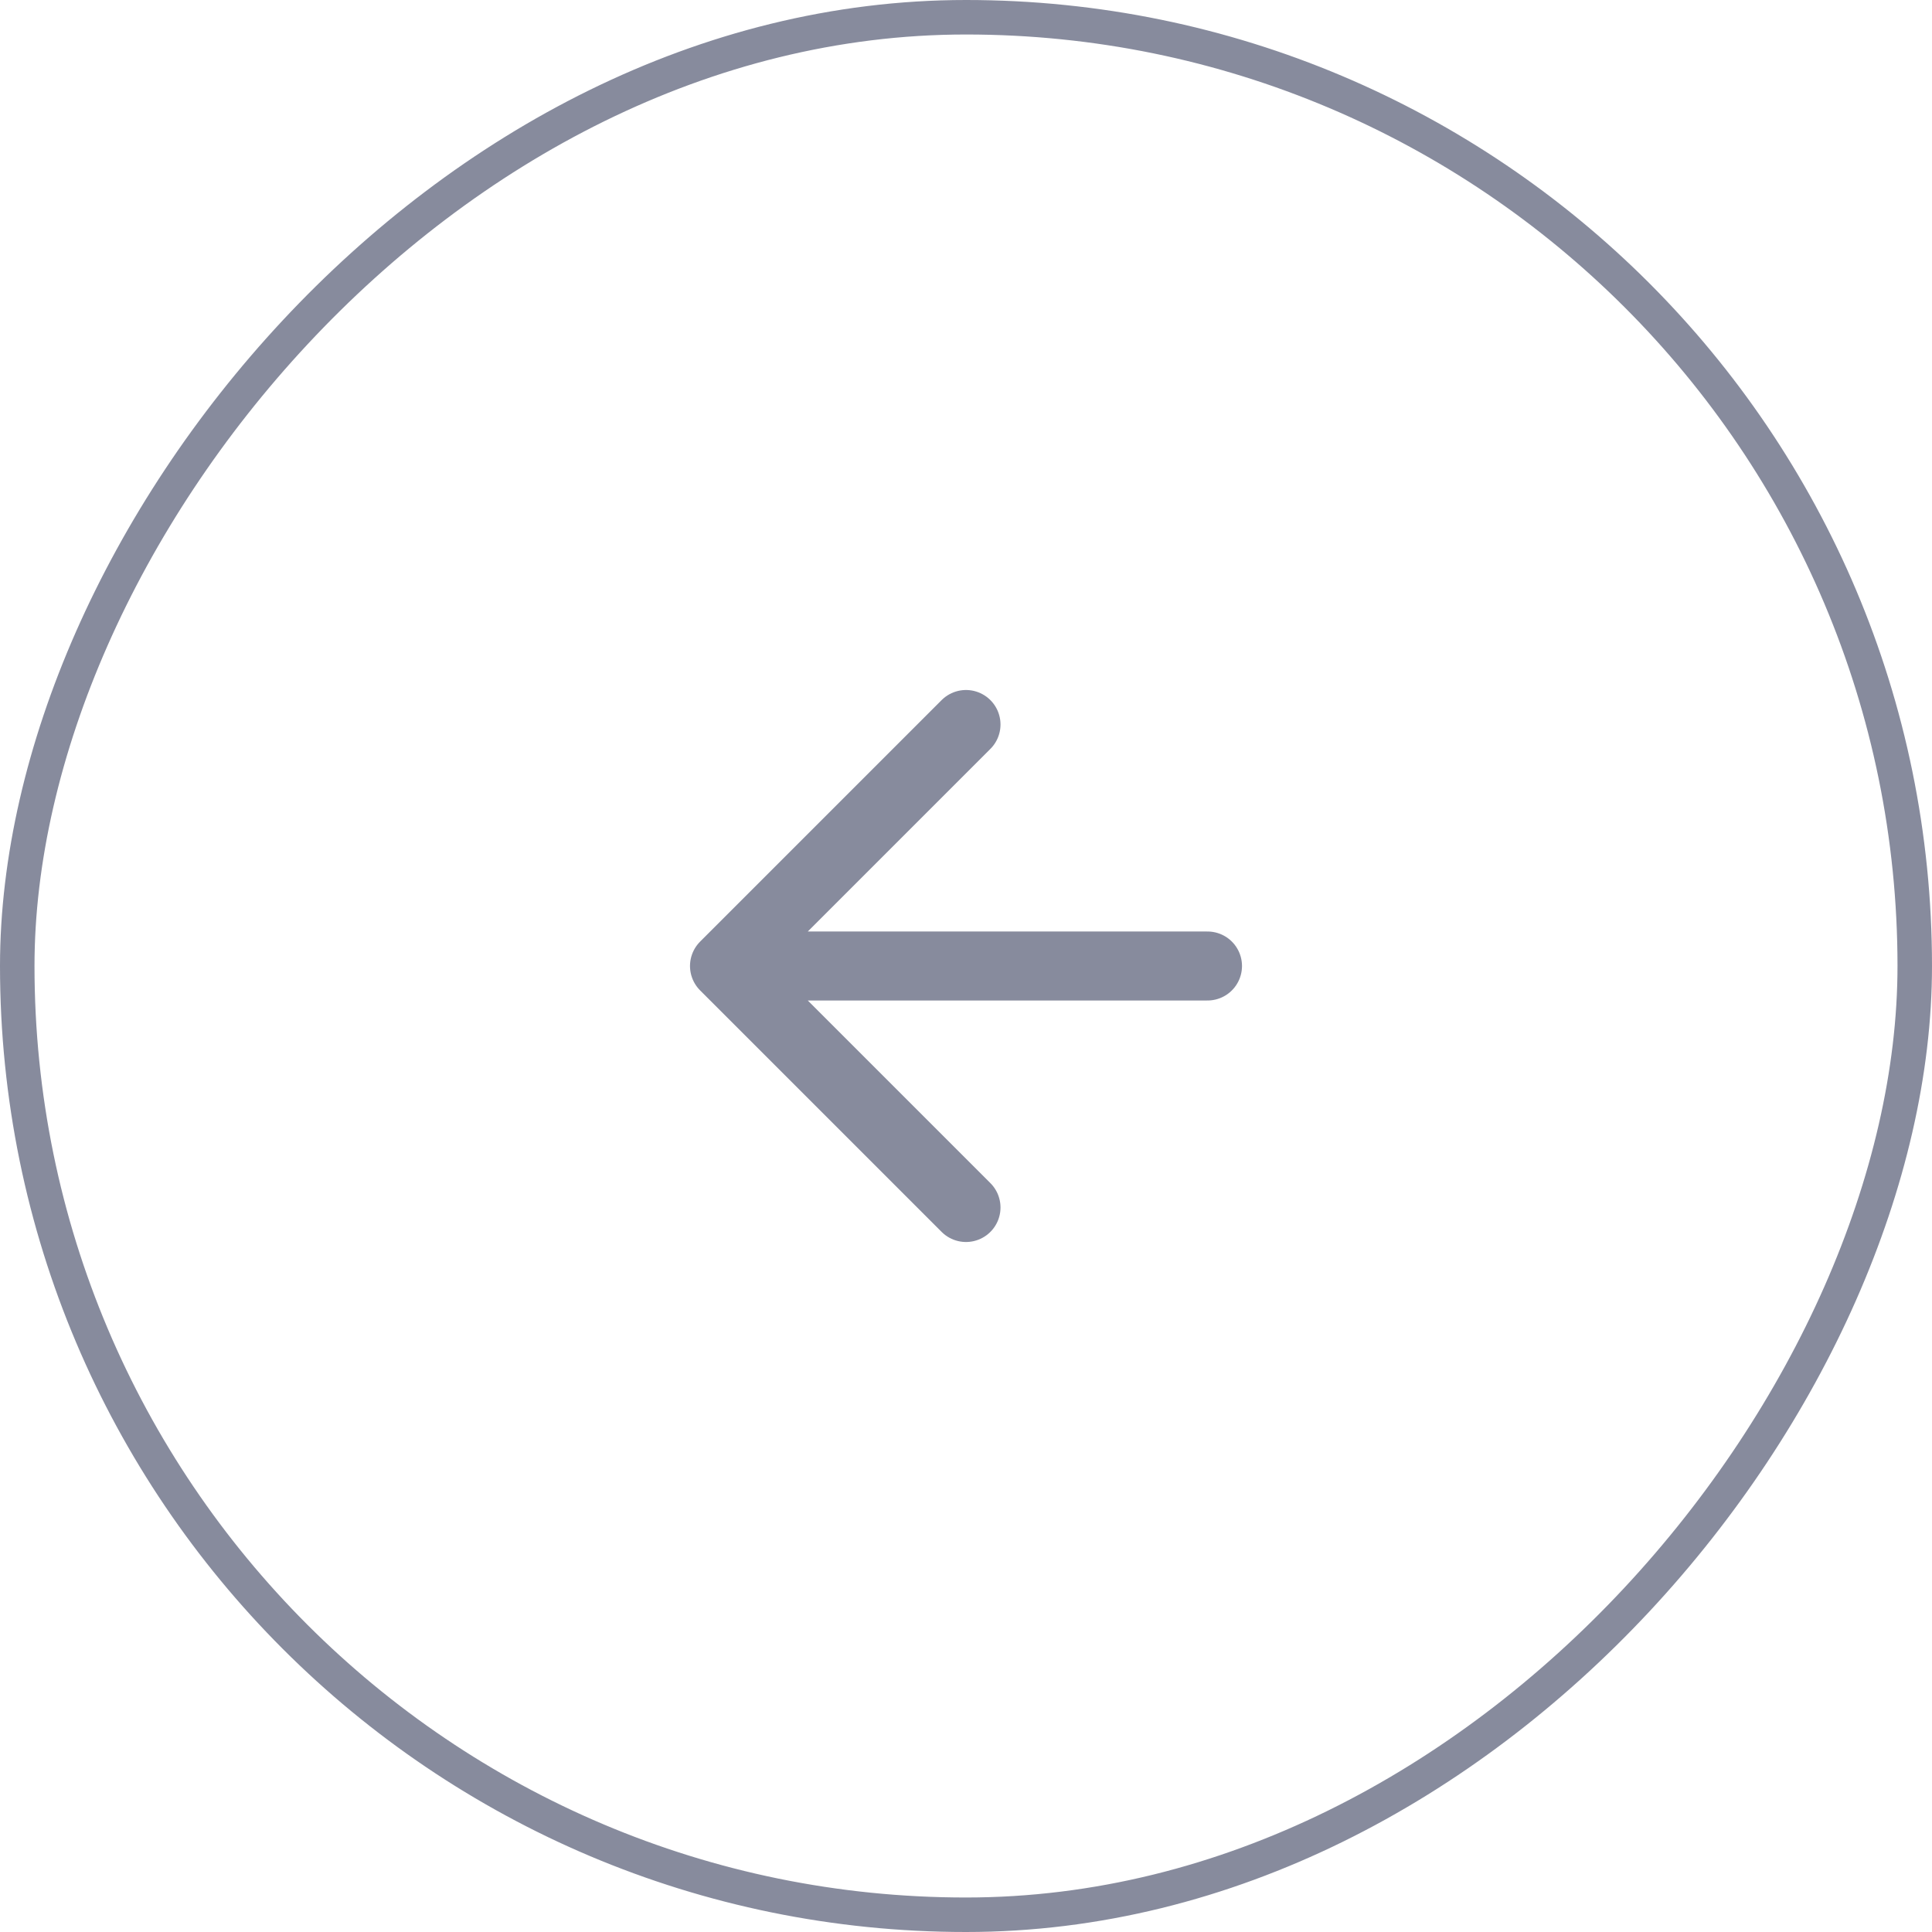 <svg width="56" height="56" viewBox="0 0 56 56" fill="none" xmlns="http://www.w3.org/2000/svg">
<g opacity="0.5" filter="url(#filter0_b_944_2894)">
<path d="M35 28H21M21 28L28 21M21 28L28 35" stroke="#10183C" stroke-width="2" stroke-linecap="round" stroke-linejoin="round"/>
<rect x="-0.5" y="0.5" width="55" height="55" rx="27.5" transform="matrix(-1 0 0 1 55 0)" stroke="#10183C"/>
</g>
<defs>
<filter id="filter0_b_944_2894" x="-8" y="-8" width="72" height="72" filterUnits="userSpaceOnUse" color-interpolation-filters="sRGB">
<feFlood flood-opacity="0" result="BackgroundImageFix"/>
<feGaussianBlur in="BackgroundImageFix" stdDeviation="4"/>
<feComposite in2="SourceAlpha" operator="in" result="effect1_backgroundBlur_944_2894"/>
<feBlend mode="normal" in="SourceGraphic" in2="effect1_backgroundBlur_944_2894" result="shape"/>
</filter>
</defs>
</svg>
